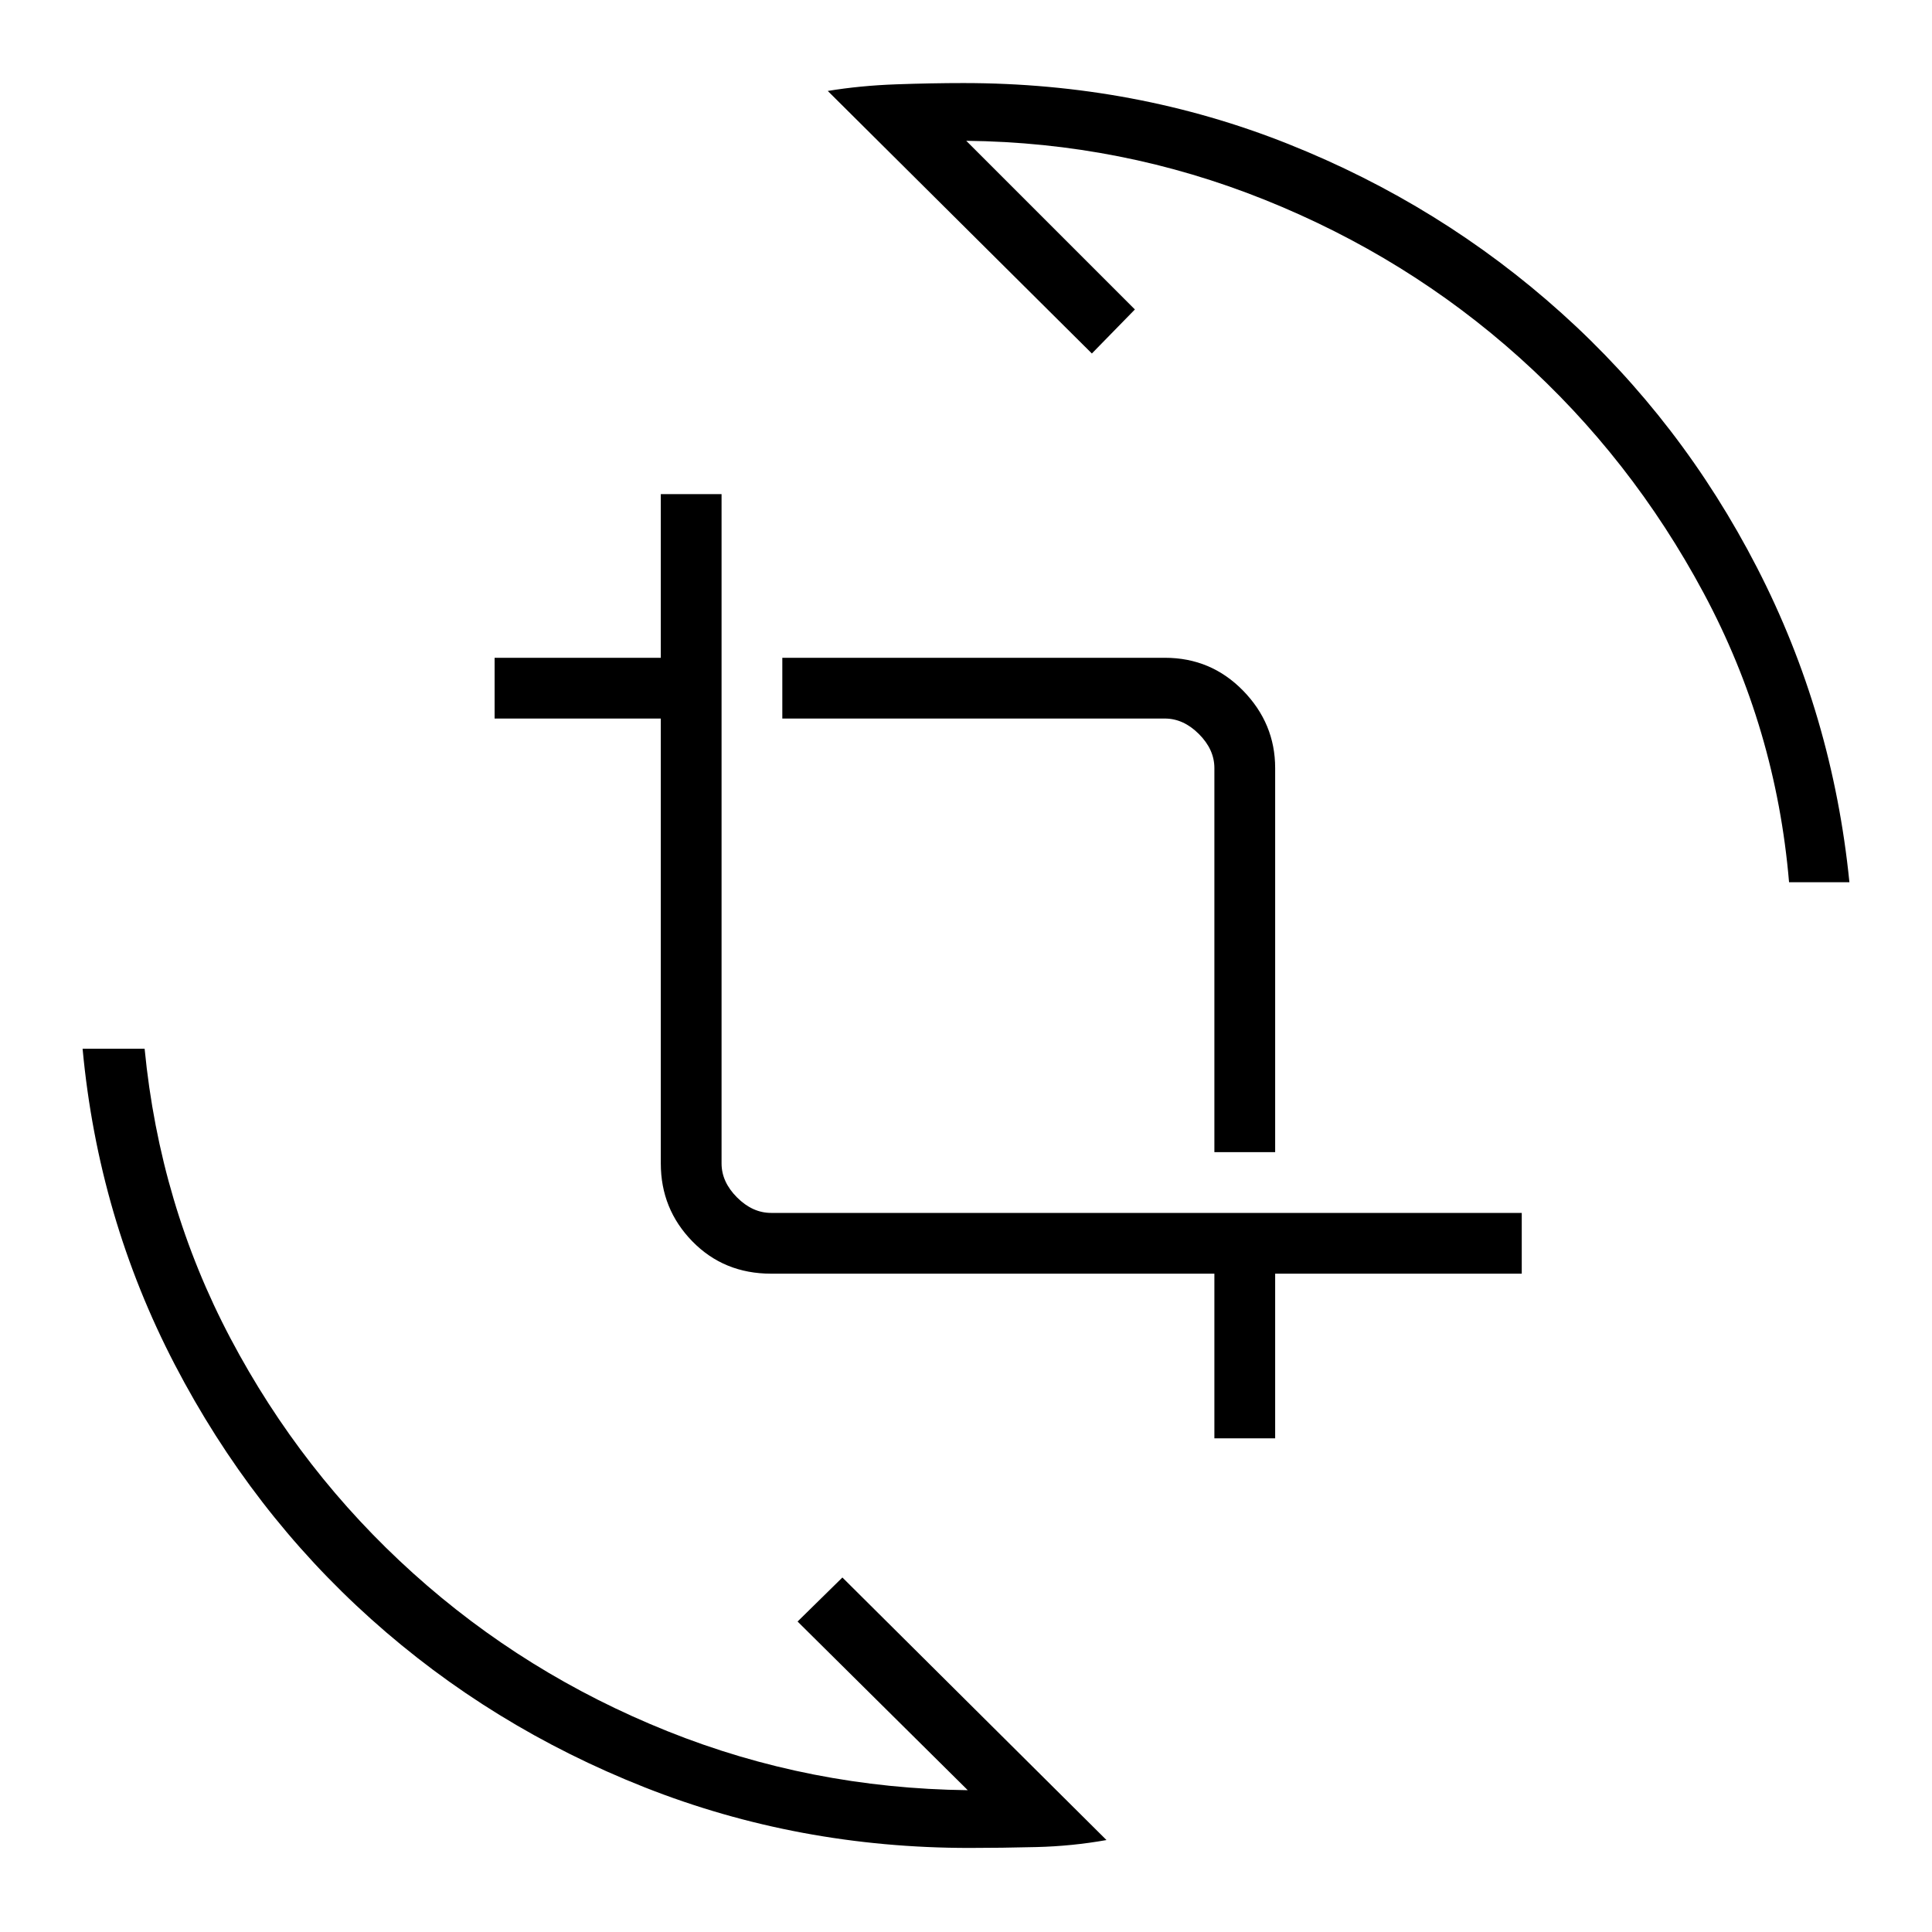 <svg xmlns="http://www.w3.org/2000/svg" height="48" viewBox="0 -960 960 960" width="48"><path d="M481.74-41.77q-85.25 0-161.53-30.16-76.29-30.17-135.79-83.54-59.51-53.36-97.55-126.44-38.03-73.07-45.83-156.97h30.82q7.52 77.42 42.72 144.01 35.19 66.6 90.73 116.64 55.54 50.04 126.32 78.44 70.79 28.41 149.25 29.33l-84.57-83.81 22.27-21.88L549.81-45.69q-17.04 3.04-34.68 3.48-17.63.44-33.39.44Zm121.68-203.54v-81.81H383.15q-23.45 0-39.13-16.06-15.67-16.06-15.67-38.74v-221.04h-82.58v-30.19h82.58v-81.31h30.19v332.54q0 9.23 7.69 16.92 7.69 7.69 16.92 7.69h373v30.19H633.62v81.81h-30.2Zm0-142.19v-190.85q0-9.23-7.69-16.92-7.69-7.69-16.92-7.69H388.73v-30.19h190.08q22.92 0 38.86 16.32 15.95 16.33 15.95 38.48v190.85h-30.2Zm285.55-134.12q-6.48-76.62-42.44-143.71-35.95-67.09-91.55-117.02-55.61-49.92-126.58-78.39-70.96-28.47-148.28-29.3l83.8 83.81-21.38 21.88-131.23-130.46q16.15-2.65 33.96-3.29 17.81-.63 33.5-.63 85.38 0 161.39 30.29 76 30.3 135.71 83.98 59.71 53.67 97.21 126.55 37.5 72.87 45.88 156.29h-29.99Z"/></svg>
